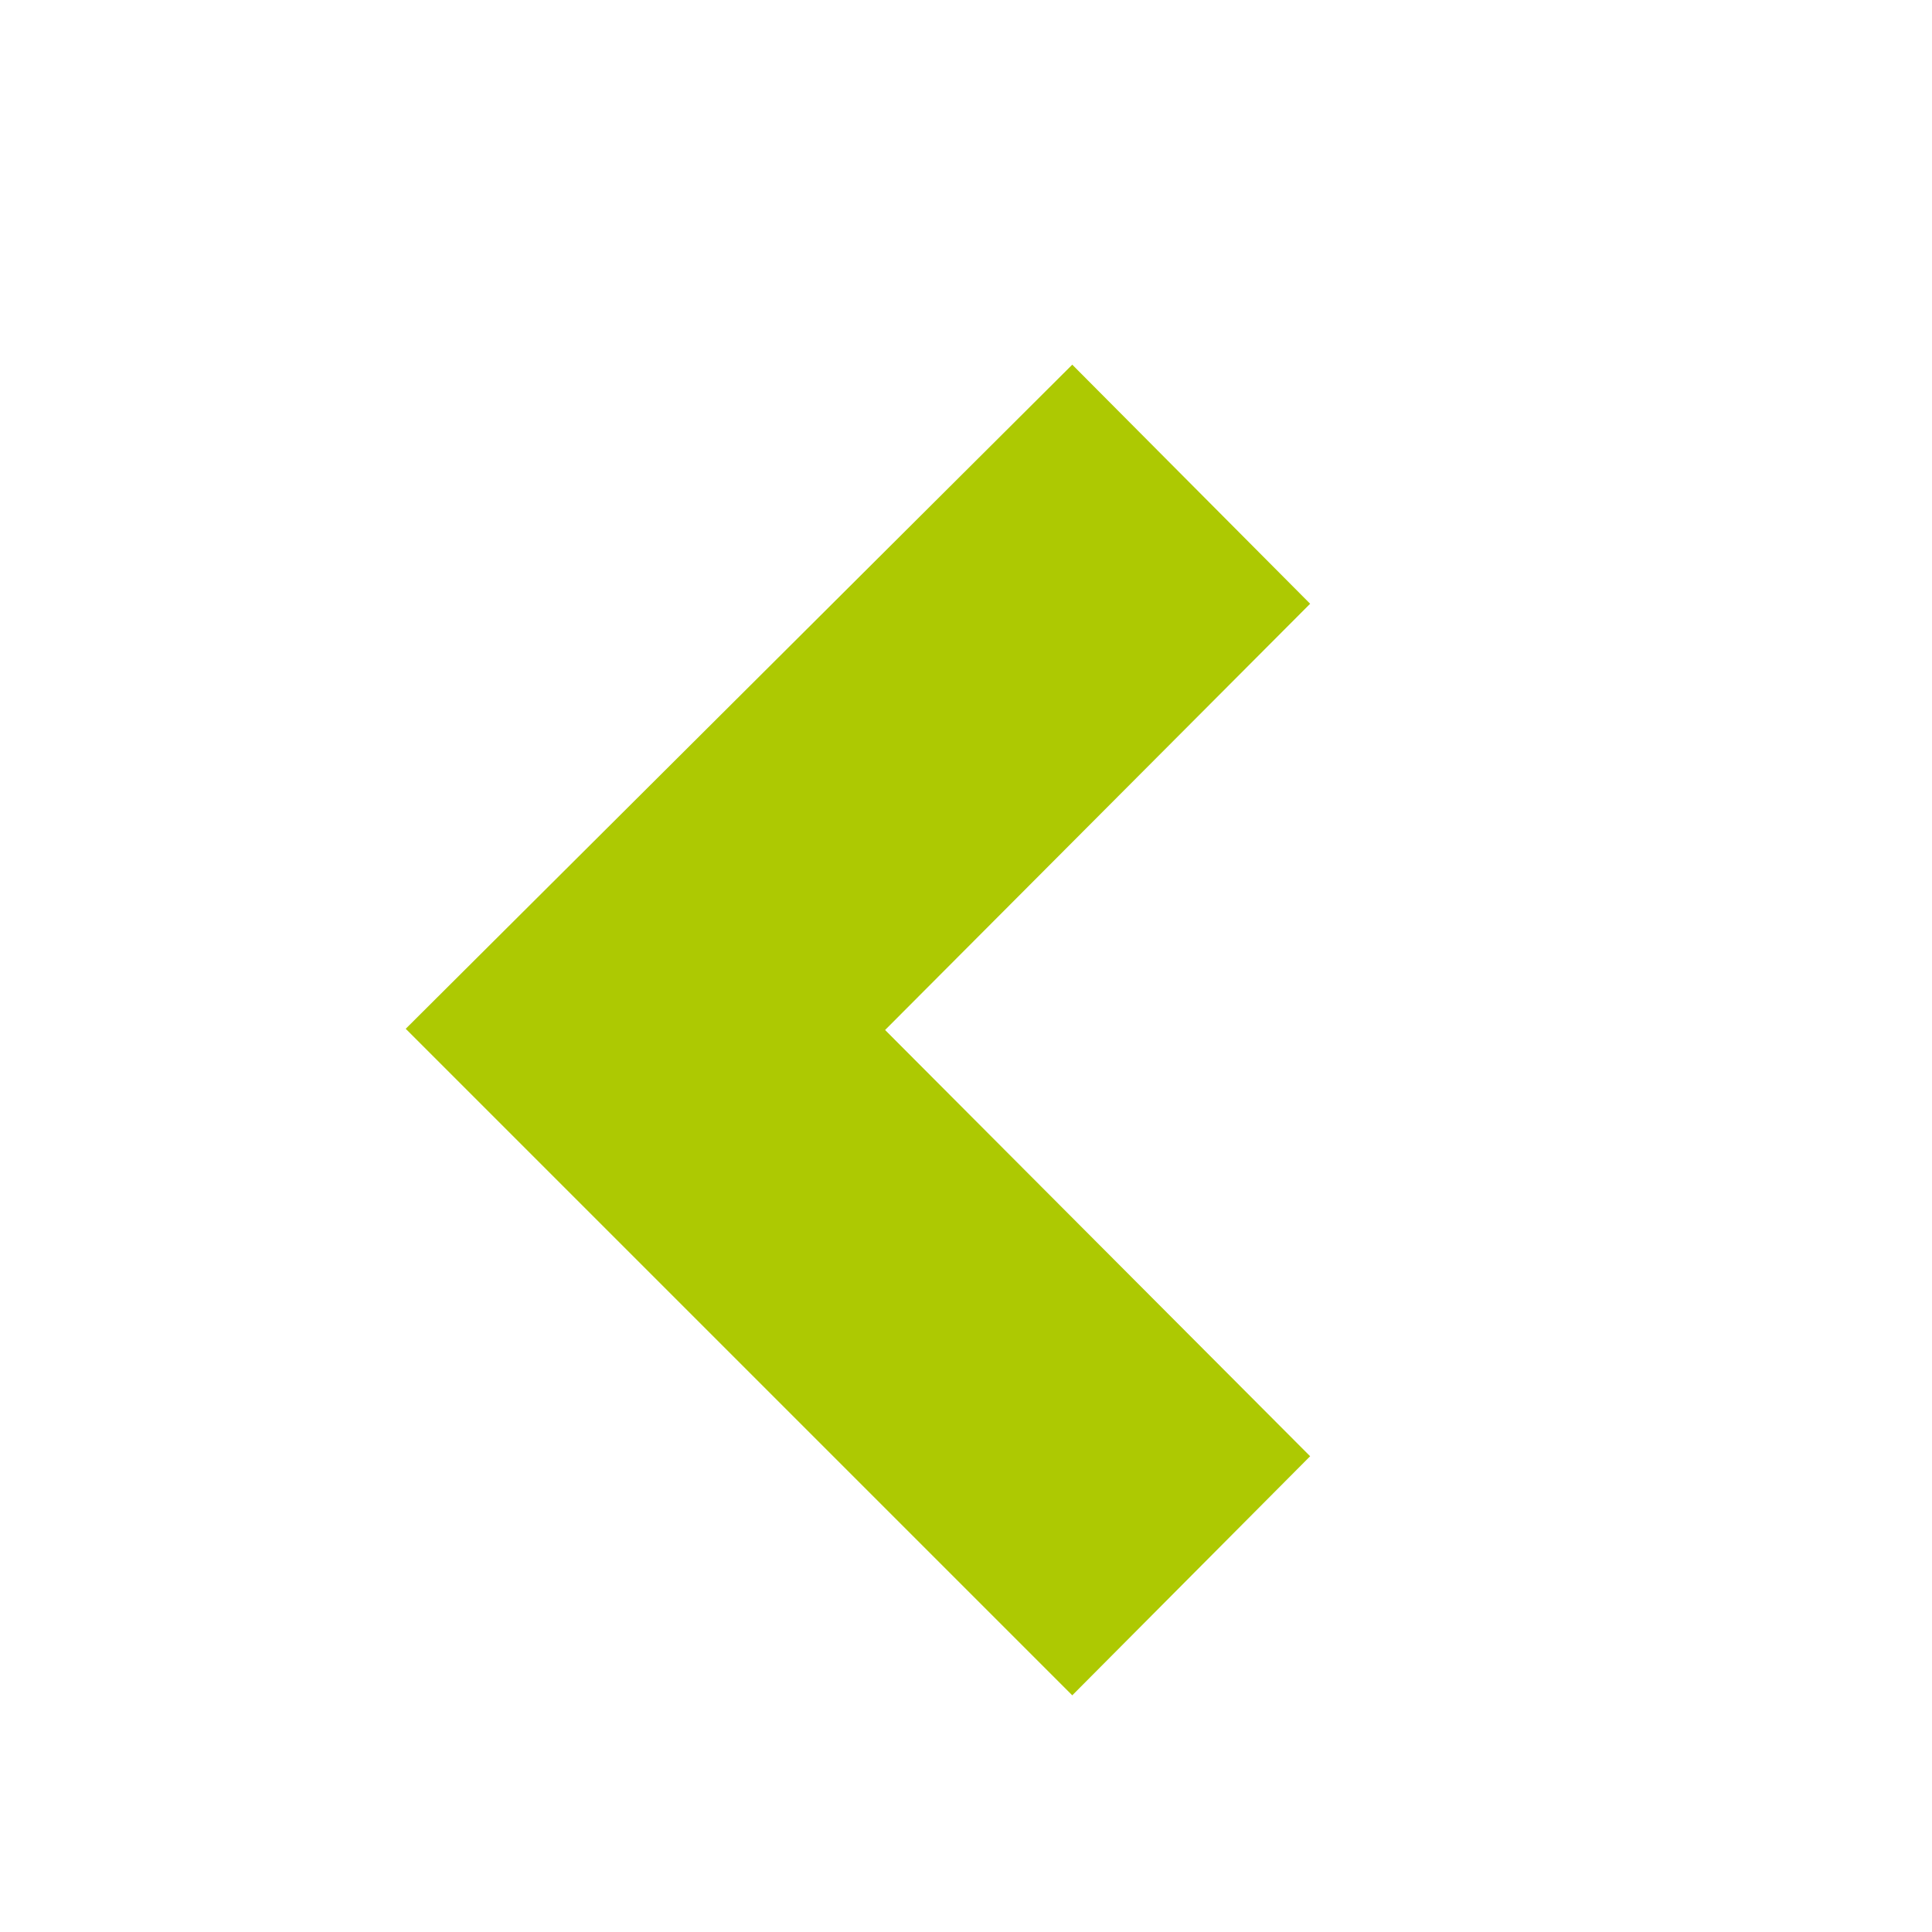 <svg xmlns="http://www.w3.org/2000/svg" viewBox="0 0 16 16" width="16" height="16">
<cis-name>chevron-left</cis-name>
<cis-semantic>success</cis-semantic>
<polygon fill-rule="evenodd" clip-rule="evenodd" fill="#ADC902" points="10.85,12.06 7.33,8.53 10.85,5 8.88,3.02 3.36,8.52 
	8.88,14.04 "/>
</svg>
